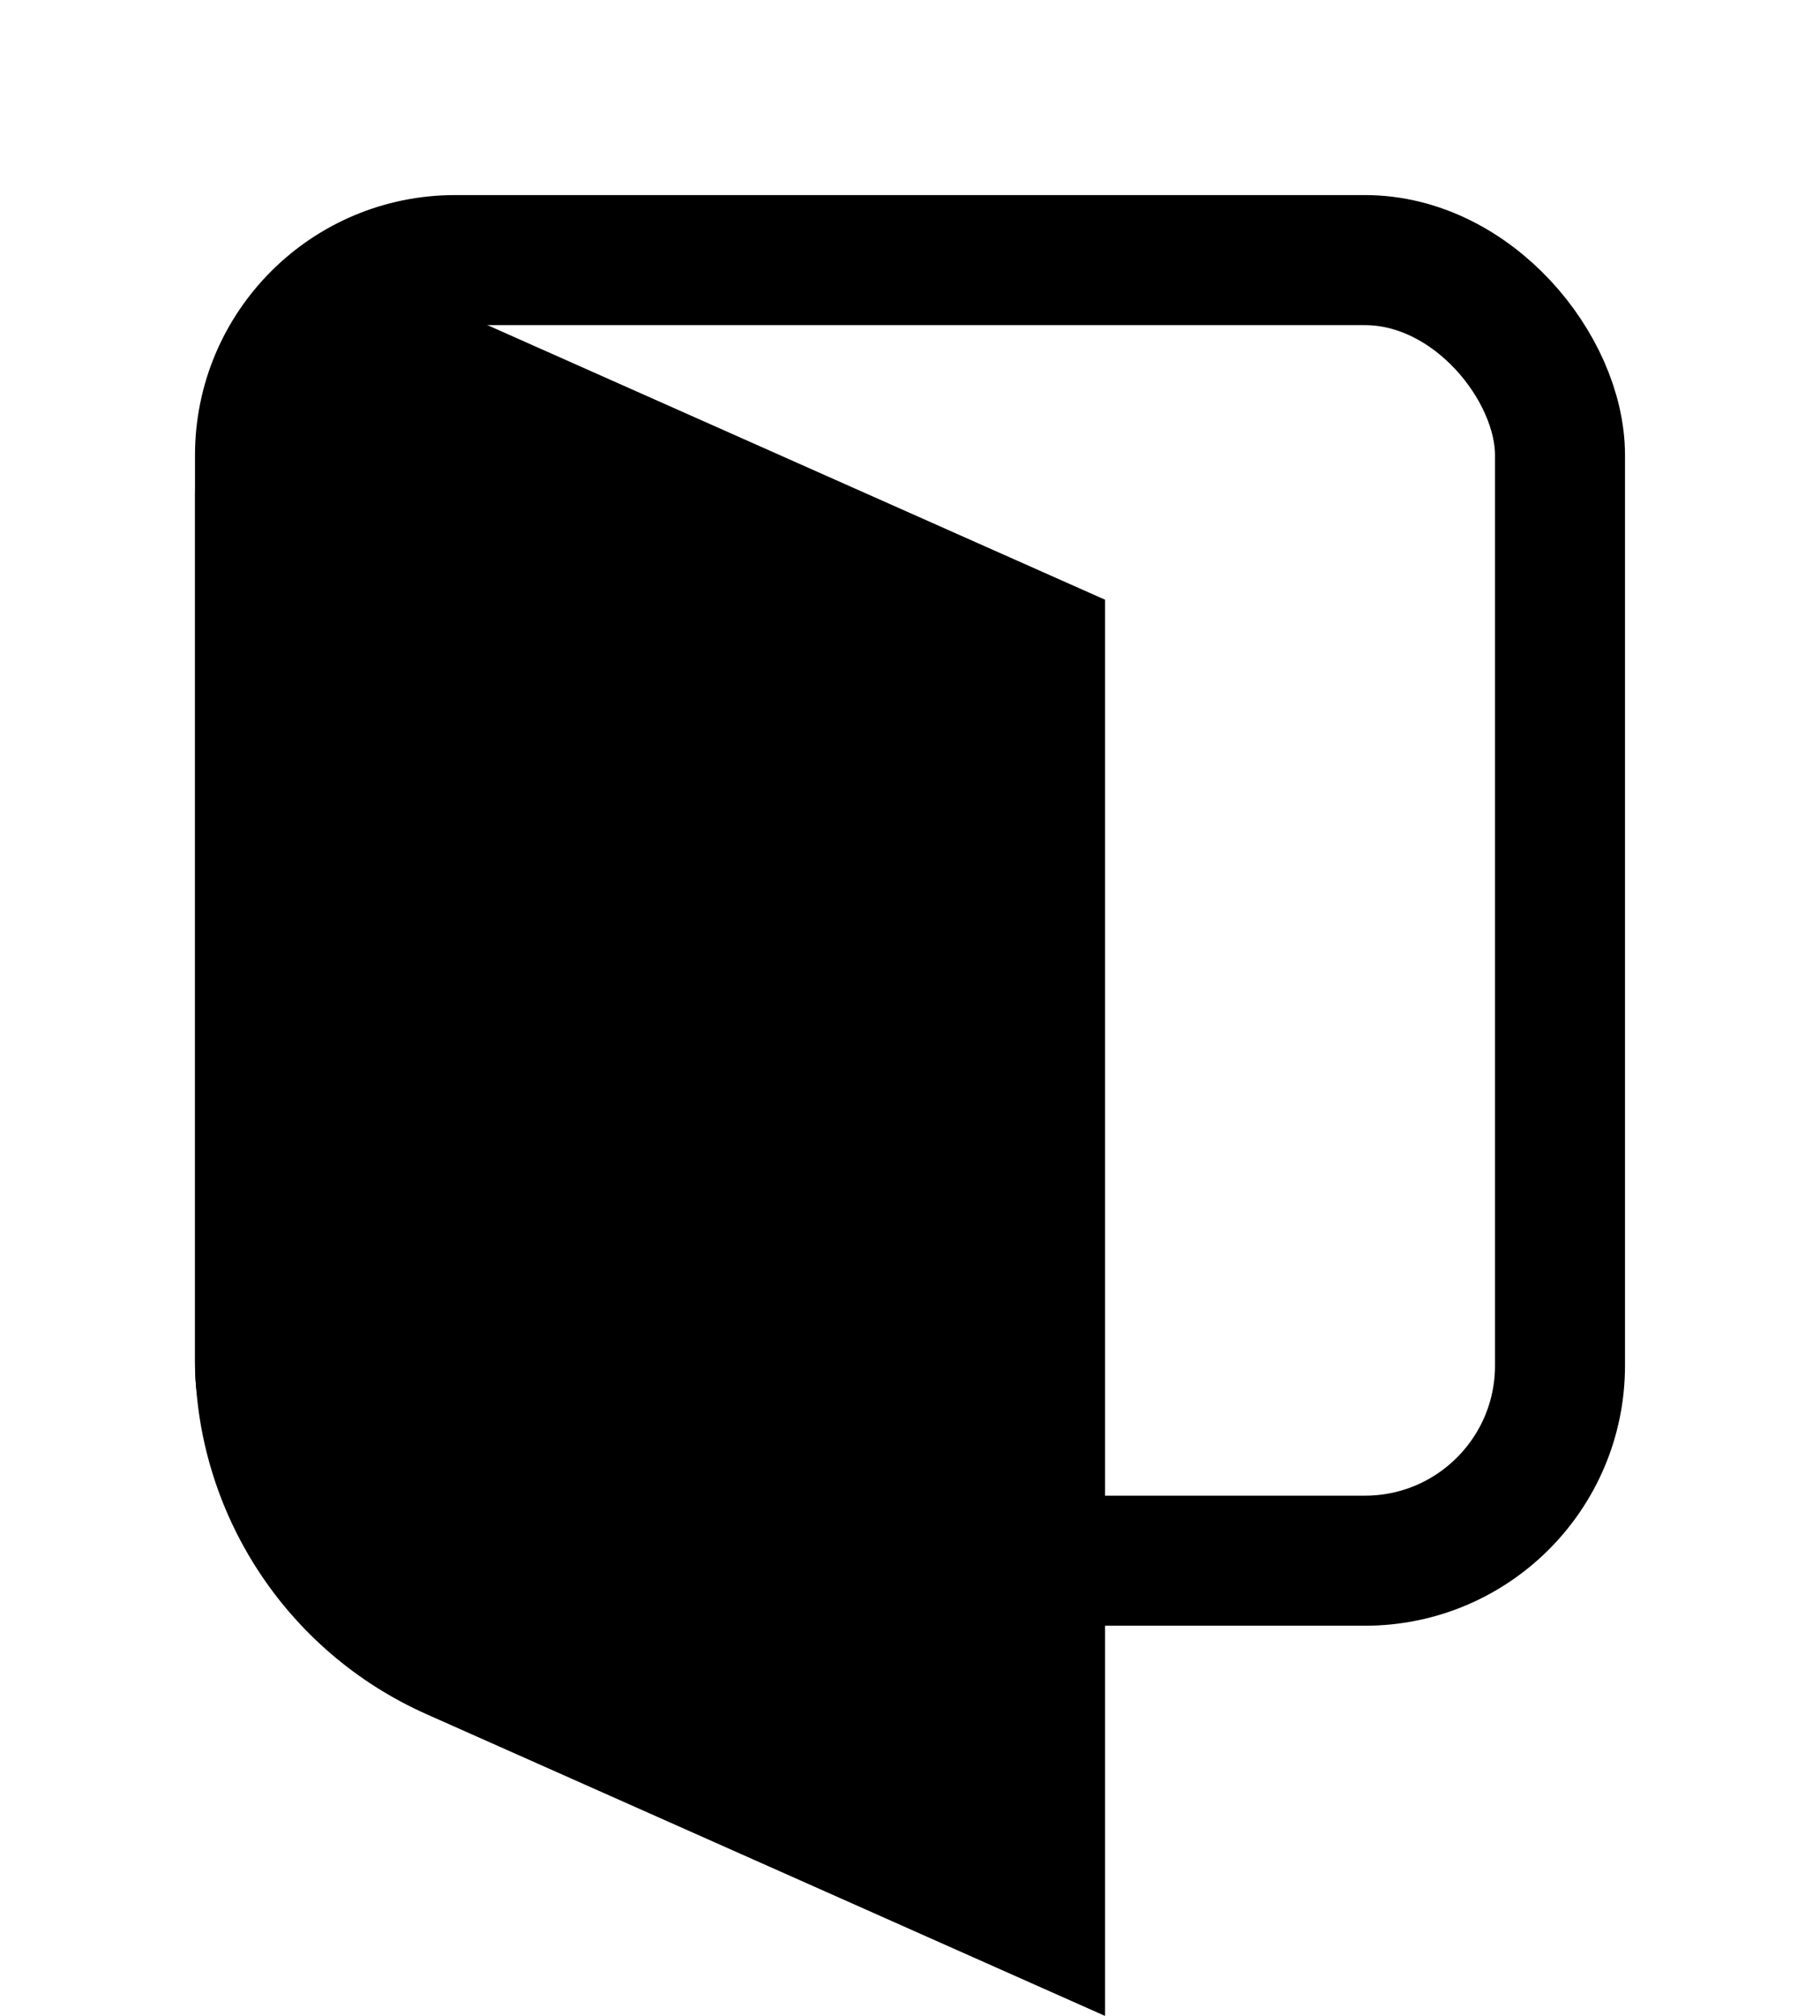 <svg width="28" height="31" viewBox="0 0 28 31" fill="none" xmlns="http://www.w3.org/2000/svg">
<rect x="4" y="4" width="20" height="20" rx="3" stroke="black" stroke-width="2"/>
<path d="M3 7.616C3 5.445 5.235 3.993 7.218 4.875L17 9.222V31L6.563 26.361C4.396 25.398 3 23.25 3 20.878V7.616Z" fill="black"/>
</svg>
